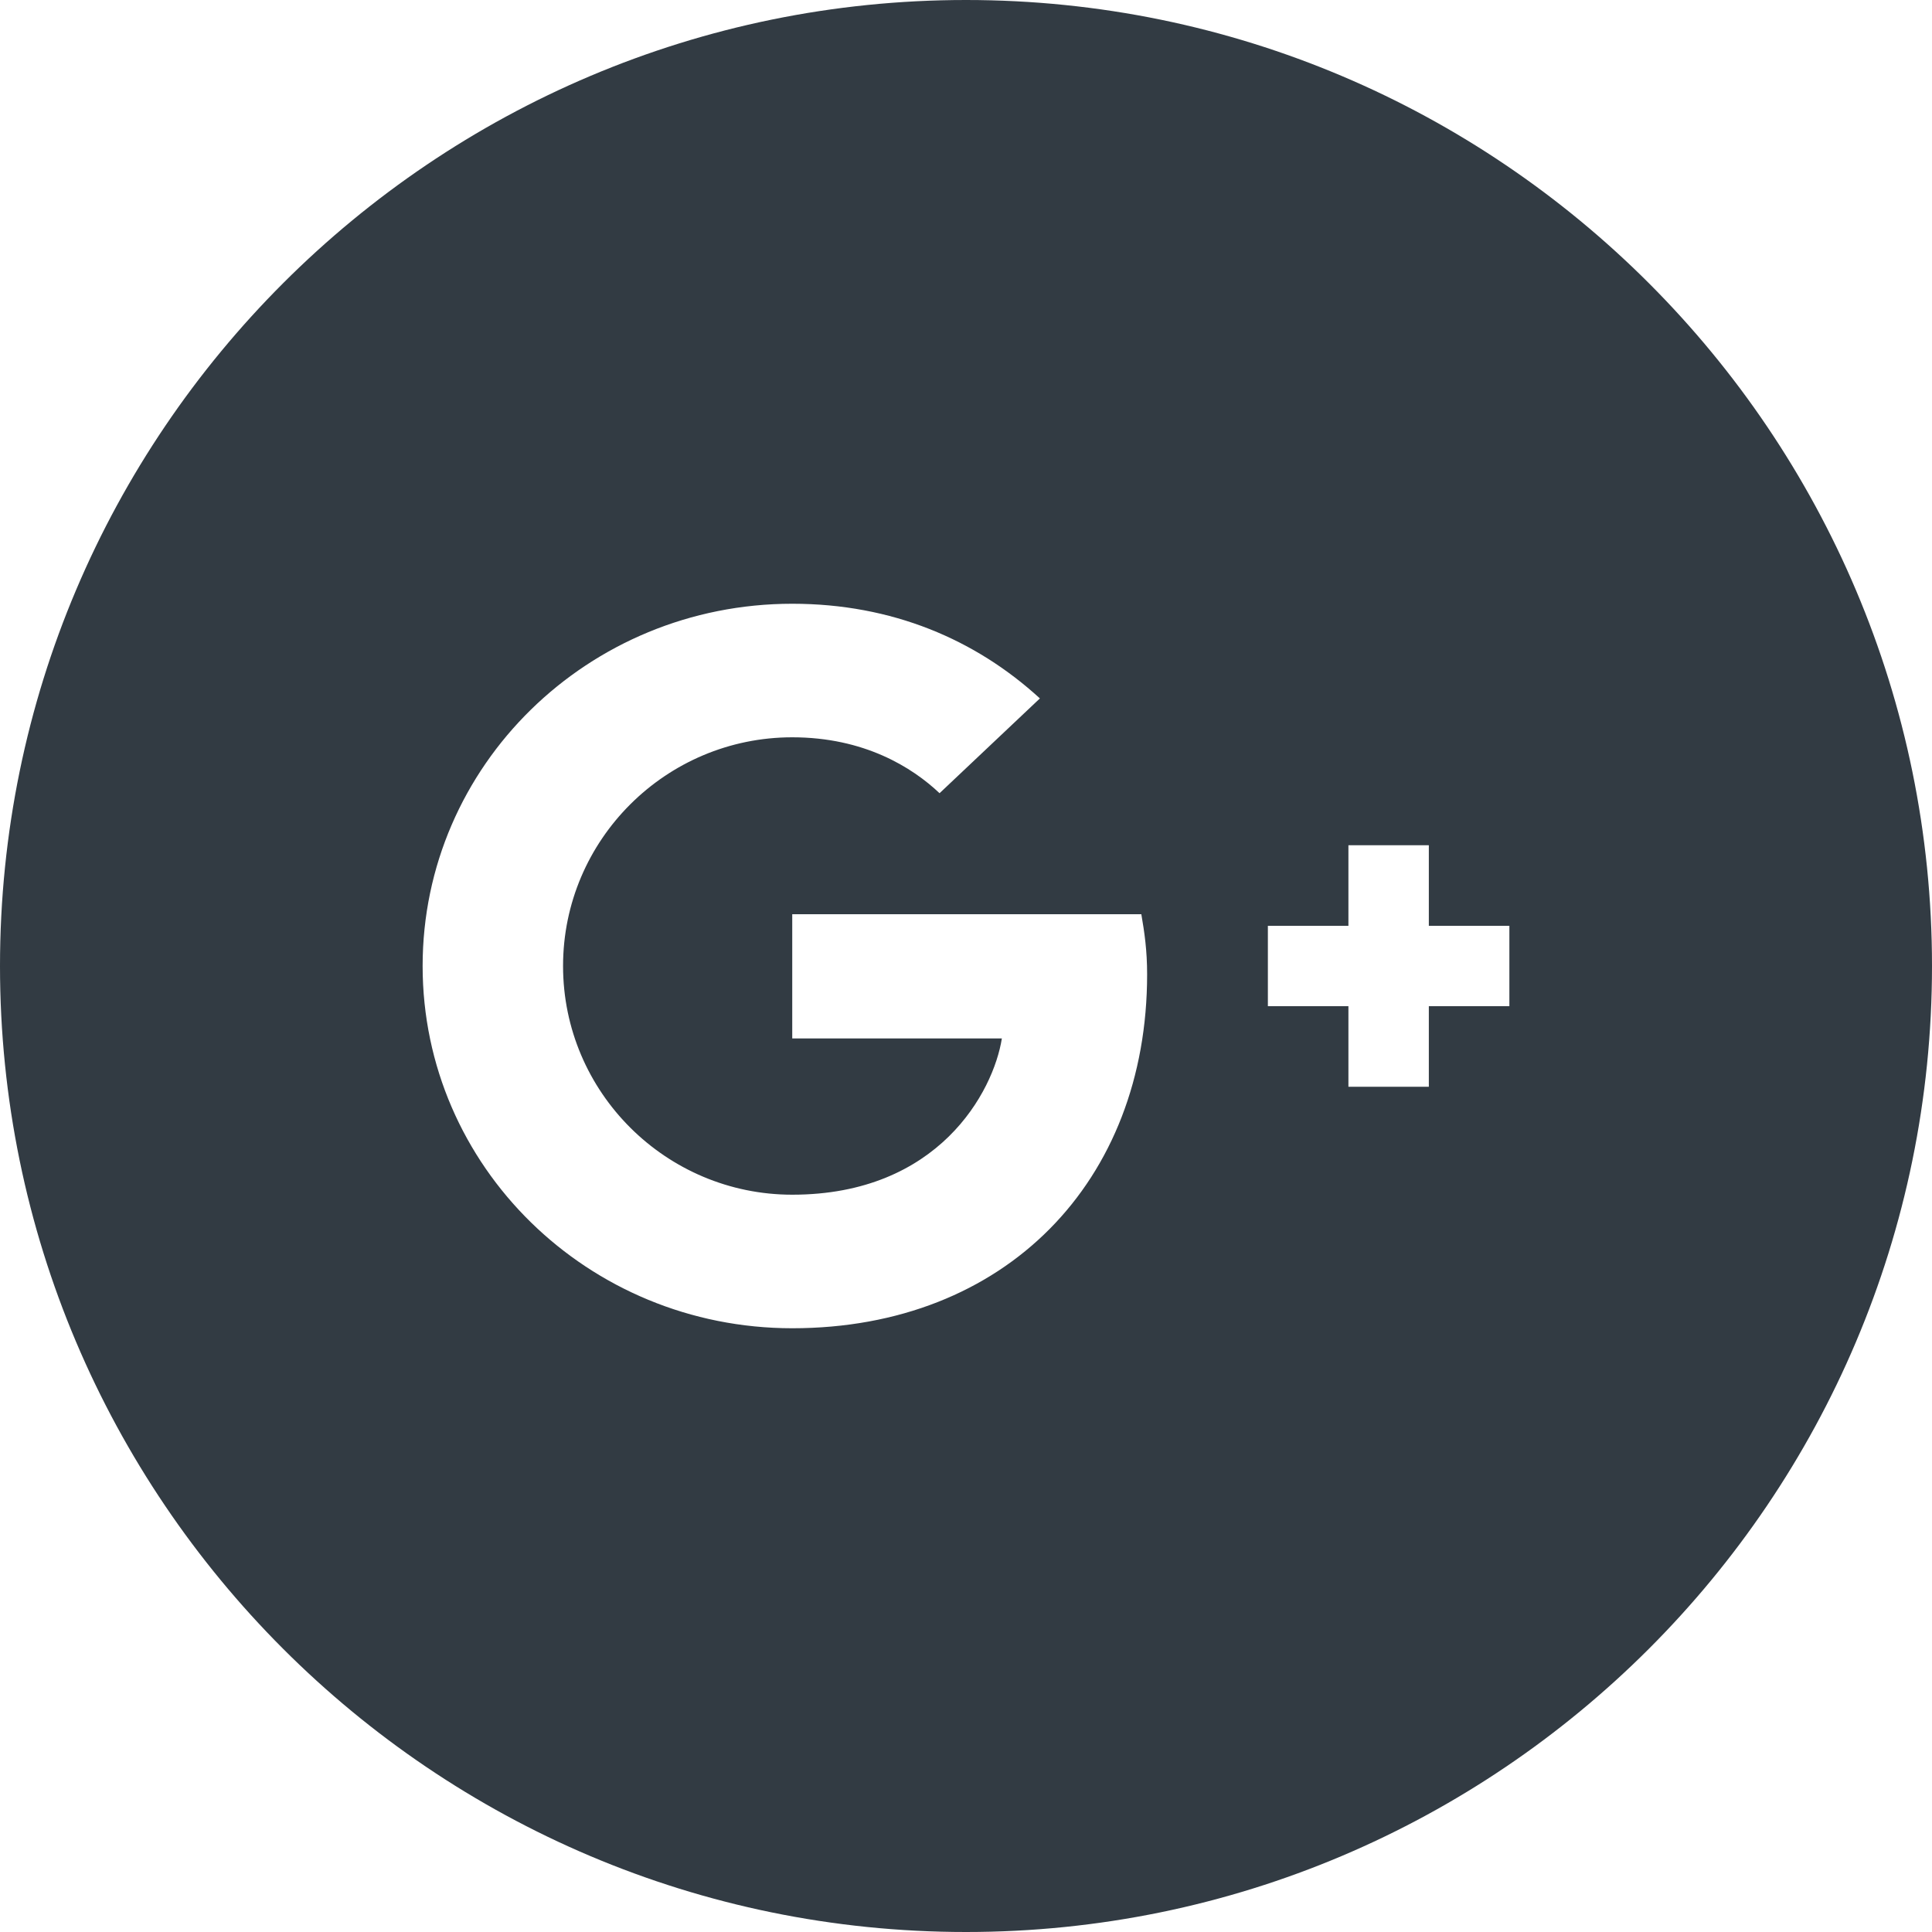<?xml version="1.0" encoding="UTF-8" standalone="no"?>
<svg width="16px" height="16px" viewBox="0 0 16 16" version="1.1" xmlns="http://www.w3.org/2000/svg" xmlns:xlink="http://www.w3.org/1999/xlink">
    <!-- Generator: Sketch 3.6.1 (26313) - http://www.bohemiancoding.com/sketch -->
    <title>icon-circle-google-plus</title>
    <desc>Created with Sketch.</desc>
    <defs></defs>
    <g id="Style-Guide-/-Assets" stroke="none" stroke-width="1" fill="none" fill-rule="evenodd">
        <g id="Elements" transform="translate(-251, -1057)" fill="#323B43">
            <g id="Icons" transform="translate(27, 840)">
                <g id="UI-Icons">
                    <path d="M224,225 C224,220.582 227.591,217 232,217 C236.418,217 240,220.591 240,225 C240,229.418 236.409,233 232,233 C227.582,233 224,229.409 224,225 Z M230.561,224.571 L230.561,225.6 L232.297,225.6 C232.227,226.041 231.773,226.894 230.561,226.894 C229.516,226.894 228.663,226.046 228.663,225 C228.663,223.954 229.516,223.106 230.561,223.106 C231.156,223.106 231.554,223.354 231.781,223.569 L232.612,222.784 C232.079,222.296 231.388,222 230.561,222 C228.869,222 227.5,223.341 227.5,225 C227.5,226.659 228.869,228 230.561,228 C232.328,228 233.5,226.783 233.5,225.069 C233.5,224.871 233.478,224.721 233.452,224.571 L230.561,224.571 Z M236.5,224.667 L235.833,224.667 L235.833,224 L235.167,224 L235.167,224.667 L234.5,224.667 L234.5,225.333 L235.167,225.333 L235.167,226 L235.833,226 L235.833,225.333 L236.5,225.333 L236.5,224.667 Z" id="icon-circle-google-plus"></path>
                </g>
            </g>
        </g>
    </g>
</svg>